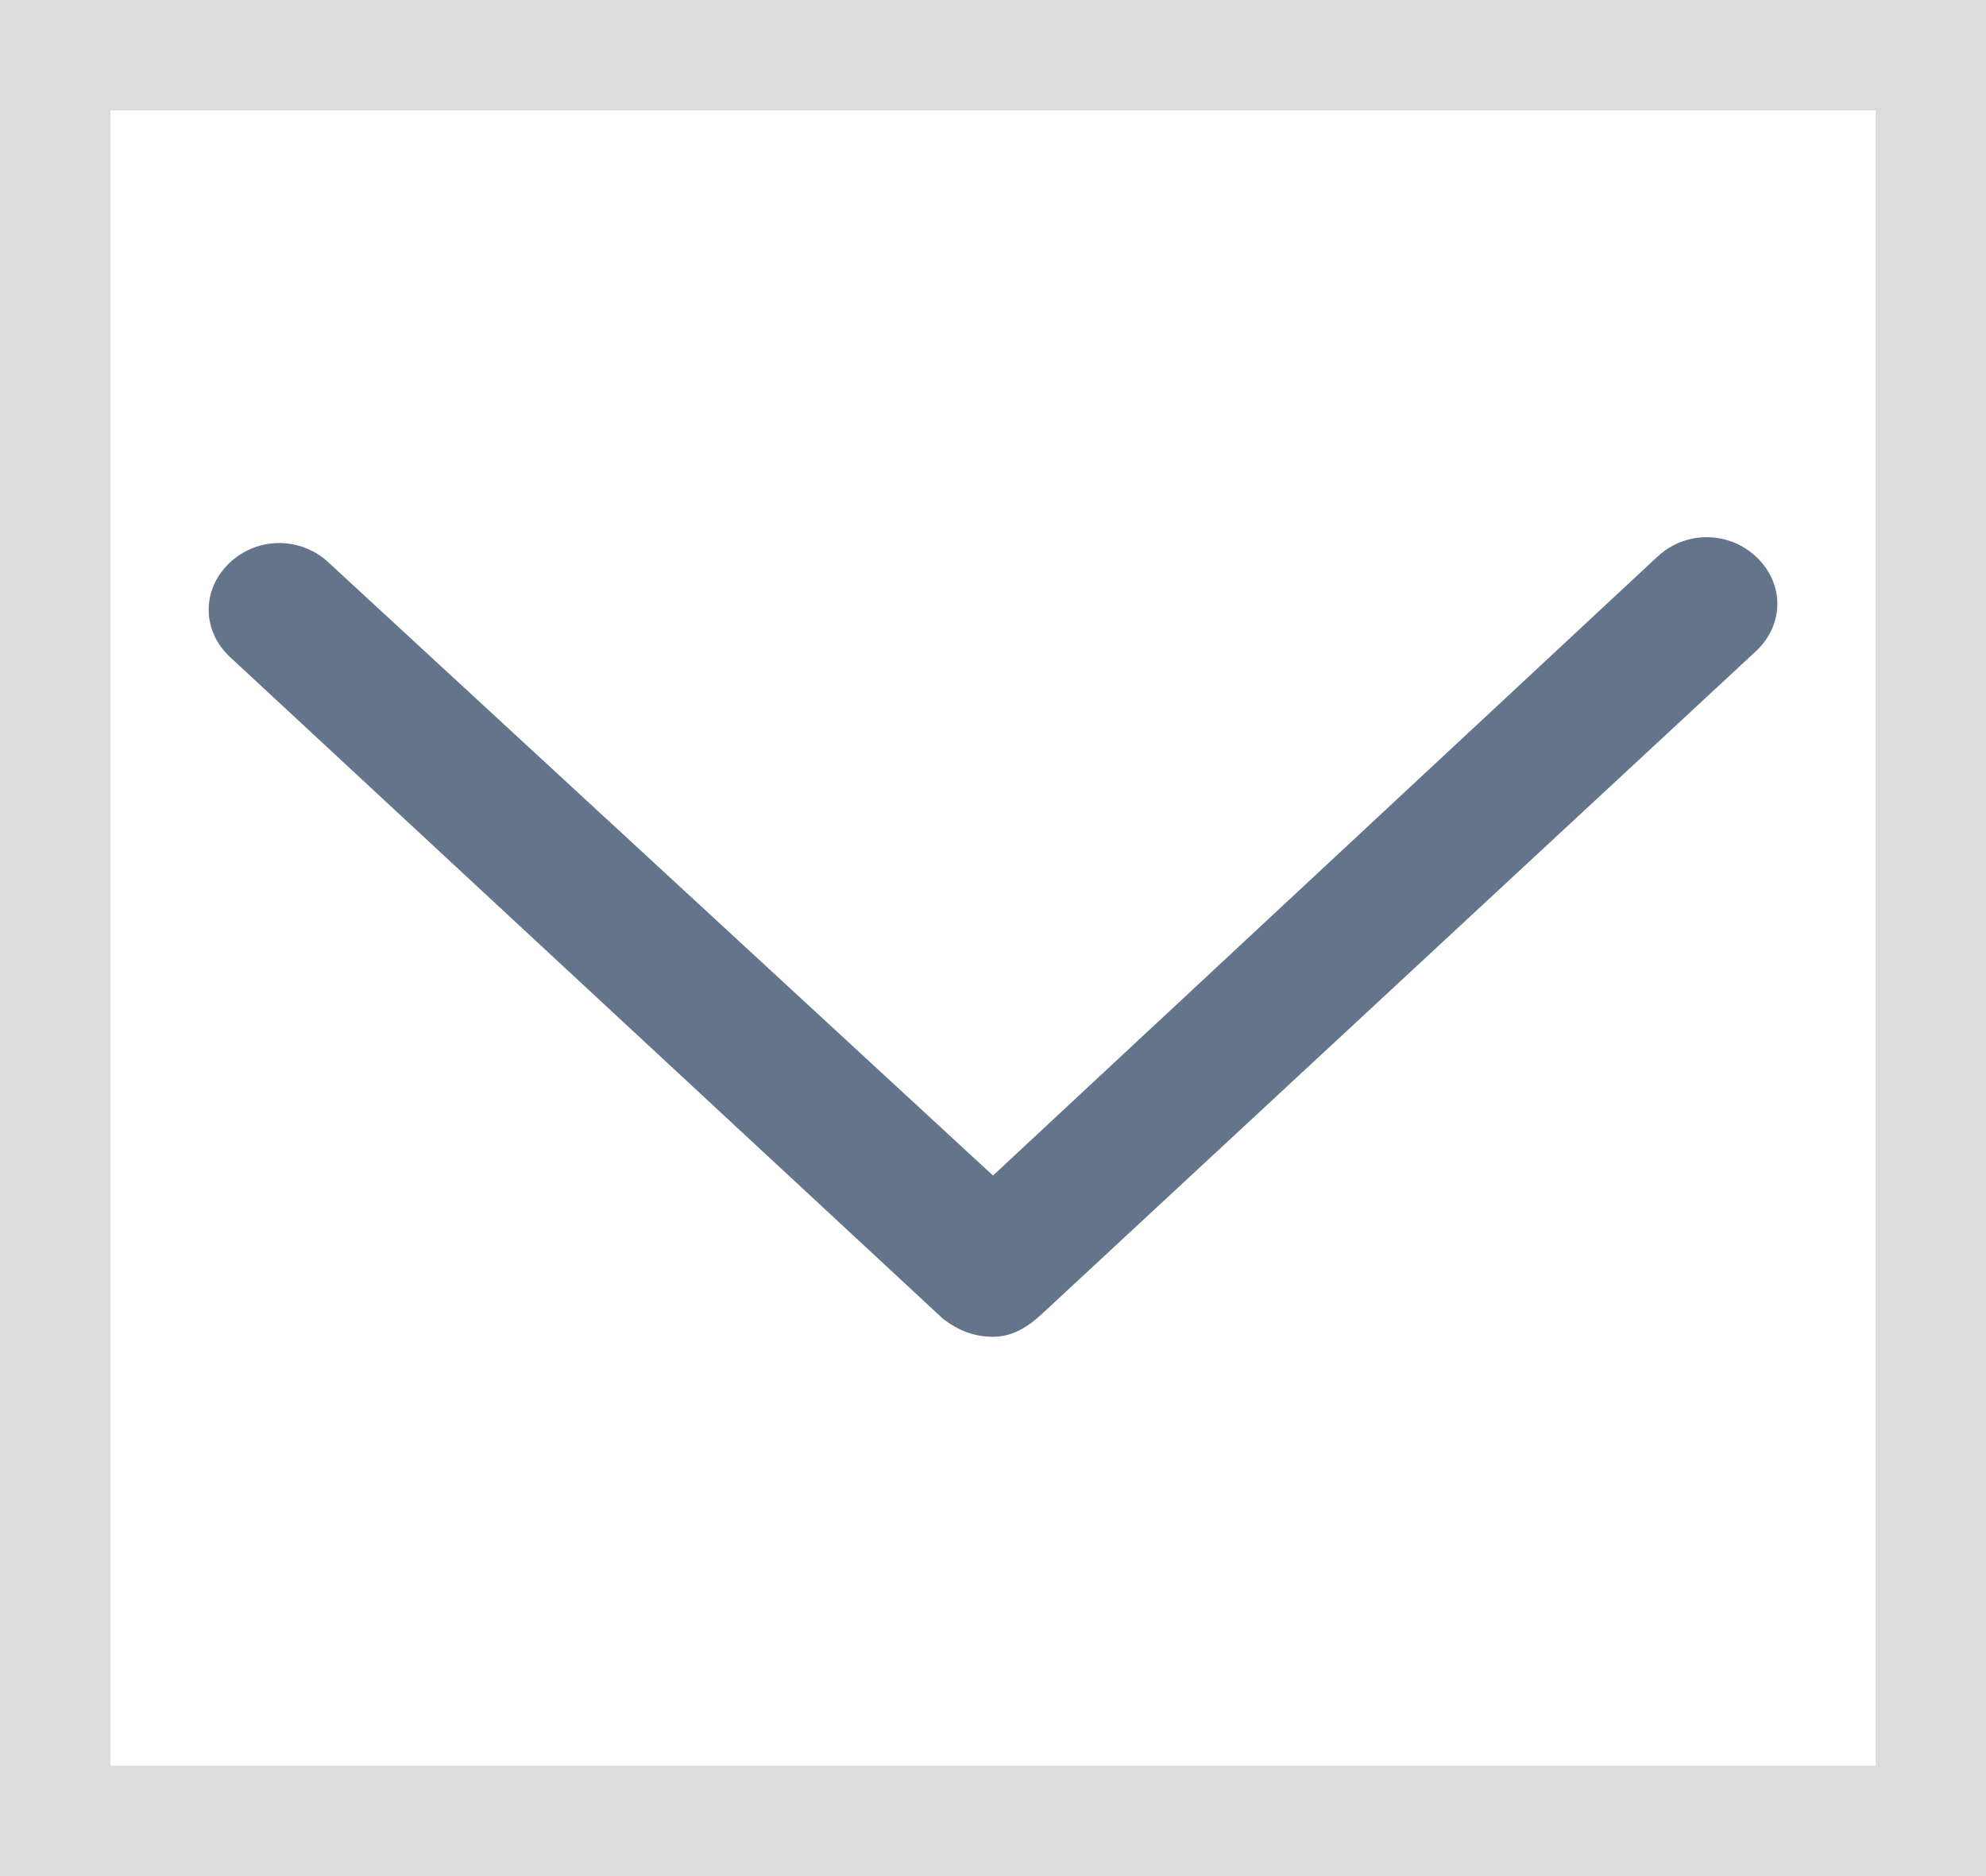 <svg width="18" height="17" viewBox="0 0 18 17" fill="none" xmlns="http://www.w3.org/2000/svg">
<rect x="0.5" y="0.5" width="17" height="16" stroke="#212123" stroke-opacity="0.16"/>
<path d="M9 12.113C8.831 12.113 8.691 12.059 8.55 11.953L2.081 5.95C1.828 5.711 1.828 5.339 2.081 5.1C2.334 4.861 2.728 4.861 2.981 5.1L9 10.652L15.019 5.047C15.272 4.808 15.666 4.808 15.919 5.047C16.172 5.286 16.172 5.658 15.919 5.897L9.45 11.9C9.309 12.033 9.169 12.113 9 12.113Z" fill="#64748B"/>
</svg>

